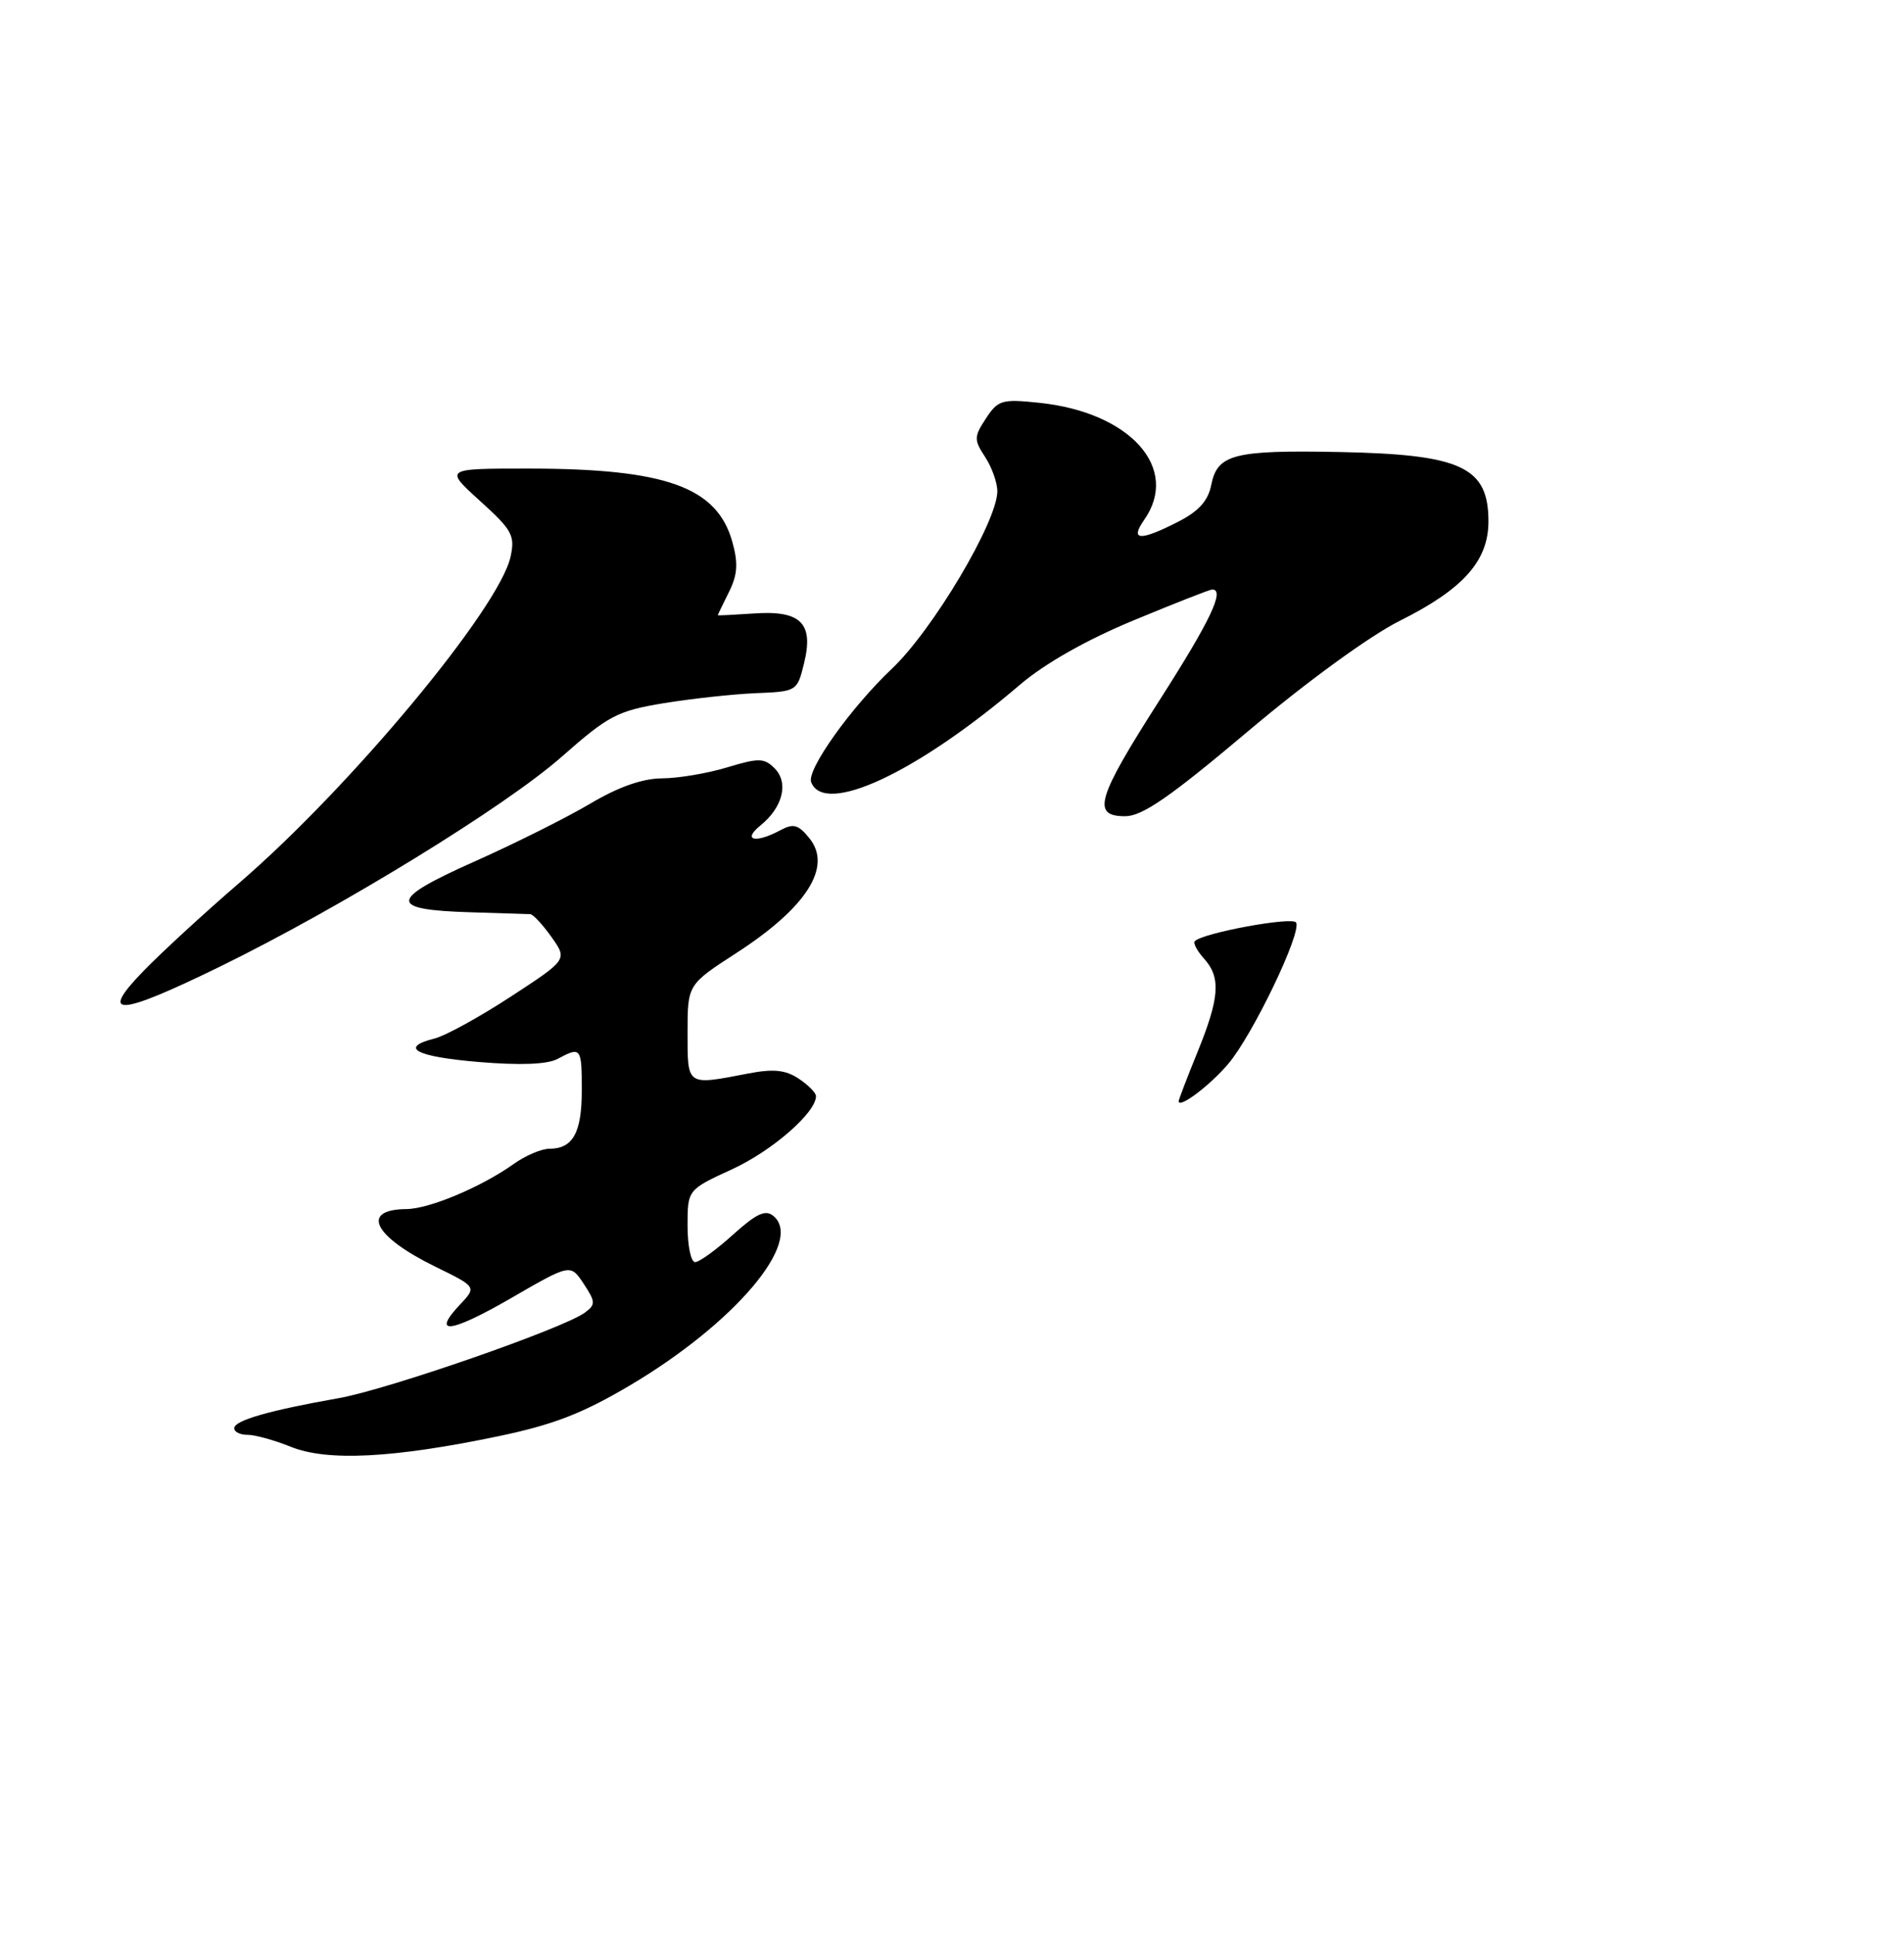<?xml version="1.0" encoding="UTF-8" standalone="no"?>
<!DOCTYPE svg PUBLIC "-//W3C//DTD SVG 1.1//EN" "http://www.w3.org/Graphics/SVG/1.1/DTD/svg11.dtd" >
<svg xmlns="http://www.w3.org/2000/svg" xmlns:xlink="http://www.w3.org/1999/xlink" version="1.1" viewBox="0 0 252 256">
 <g >
 <path fill="currentColor"
d=" M 65.90 190.05 C 73.23 188.52 77.07 187.04 83.39 183.30 C 97.25 175.09 106.42 164.25 102.36 160.89 C 101.31 160.01 100.12 160.57 97.00 163.38 C 94.80 165.37 92.55 167.00 92.00 167.00 C 91.45 167.00 91.00 164.84 91.00 162.21 C 91.00 157.42 91.00 157.42 96.92 154.70 C 102.20 152.27 108.00 147.22 108.00 145.04 C 108.00 144.59 106.96 143.55 105.69 142.71 C 103.92 141.55 102.34 141.40 98.94 142.06 C 90.83 143.62 91.00 143.74 91.00 136.64 C 91.00 130.28 91.00 130.28 97.46 126.10 C 106.76 120.08 110.19 114.70 107.13 110.92 C 105.65 109.09 105.02 108.92 103.25 109.87 C 99.96 111.63 98.20 111.20 100.64 109.23 C 103.61 106.83 104.42 103.57 102.52 101.66 C 101.14 100.28 100.43 100.27 96.23 101.54 C 93.63 102.33 89.76 102.98 87.63 102.99 C 85.05 103.00 81.88 104.11 78.13 106.33 C 75.03 108.17 68.11 111.63 62.74 114.02 C 51.41 119.07 51.33 120.39 62.30 120.71 C 66.26 120.83 69.81 120.94 70.18 120.96 C 70.56 120.98 71.82 122.34 72.99 123.98 C 75.11 126.97 75.11 126.97 67.62 131.86 C 63.50 134.55 58.97 137.04 57.56 137.40 C 52.74 138.61 55.00 139.82 63.37 140.52 C 68.87 140.98 72.44 140.84 73.80 140.11 C 76.90 138.45 77.00 138.58 77.00 144.30 C 77.00 149.89 75.82 152.00 72.70 152.00 C 71.66 152.00 69.53 152.91 67.98 154.02 C 63.70 157.06 56.83 159.95 53.81 159.98 C 47.64 160.03 49.43 163.60 57.65 167.62 C 63.09 170.28 63.09 170.28 60.87 172.63 C 57.02 176.73 59.64 176.39 67.70 171.73 C 75.50 167.22 75.50 167.22 77.25 169.86 C 78.83 172.26 78.85 172.61 77.41 173.68 C 74.58 175.77 51.34 183.85 44.83 185.00 C 35.61 186.63 31.00 187.95 31.00 188.98 C 31.00 189.47 31.79 189.86 32.75 189.85 C 33.71 189.84 36.30 190.55 38.50 191.44 C 43.33 193.38 52.02 192.94 65.90 190.05 Z  M 29.09 127.91 C 45.11 120.08 66.92 106.69 74.38 100.10 C 80.52 94.69 81.71 94.06 87.81 93.05 C 91.49 92.45 96.97 91.85 100.00 91.72 C 105.45 91.50 105.51 91.47 106.41 87.80 C 107.73 82.47 106.01 80.74 99.81 81.17 C 97.16 81.35 95.00 81.46 95.00 81.40 C 95.00 81.35 95.66 79.98 96.47 78.35 C 97.61 76.08 97.72 74.56 96.94 71.74 C 94.92 64.44 88.15 62.00 69.85 62.00 C 58.81 62.00 58.81 62.00 63.53 66.28 C 67.80 70.14 68.19 70.86 67.57 73.68 C 66.07 80.49 46.40 104.14 31.66 116.83 C 27.17 120.70 21.49 125.91 19.04 128.43 C 12.98 134.65 15.58 134.51 29.09 127.91 Z  M 165.19 96.75 C 173.00 90.16 181.33 84.11 185.27 82.14 C 193.67 77.95 197.00 74.21 197.00 68.99 C 197.00 61.78 193.42 60.12 177.23 59.81 C 163.32 59.54 161.13 60.10 160.32 64.13 C 159.90 66.27 158.67 67.64 155.91 69.05 C 150.85 71.63 149.51 71.54 151.44 68.78 C 156.23 61.94 149.57 54.53 137.49 53.29 C 132.61 52.78 132.08 52.94 130.49 55.37 C 128.90 57.80 128.89 58.18 130.38 60.46 C 131.27 61.82 132.00 63.86 132.00 65.00 C 132.00 69.00 123.46 83.37 118.03 88.50 C 112.61 93.63 106.74 101.87 107.36 103.49 C 109.08 107.98 121.30 102.29 134.96 90.63 C 138.27 87.80 143.77 84.68 150.02 82.09 C 155.44 79.84 160.13 78.00 160.44 78.00 C 162.16 78.00 160.21 82.11 153.50 92.60 C 145.14 105.67 144.45 108.00 148.92 108.00 C 151.18 108.00 154.85 105.47 165.19 96.75 Z  M 156.00 145.71 C 156.00 145.51 157.12 142.58 158.50 139.19 C 161.43 131.98 161.61 129.33 159.34 126.82 C 158.43 125.81 157.89 124.78 158.14 124.53 C 159.23 123.43 171.04 121.26 171.54 122.06 C 172.33 123.35 165.81 136.94 162.56 140.77 C 160.14 143.63 156.00 146.74 156.00 145.71 Z "/>
</g>
</svg>